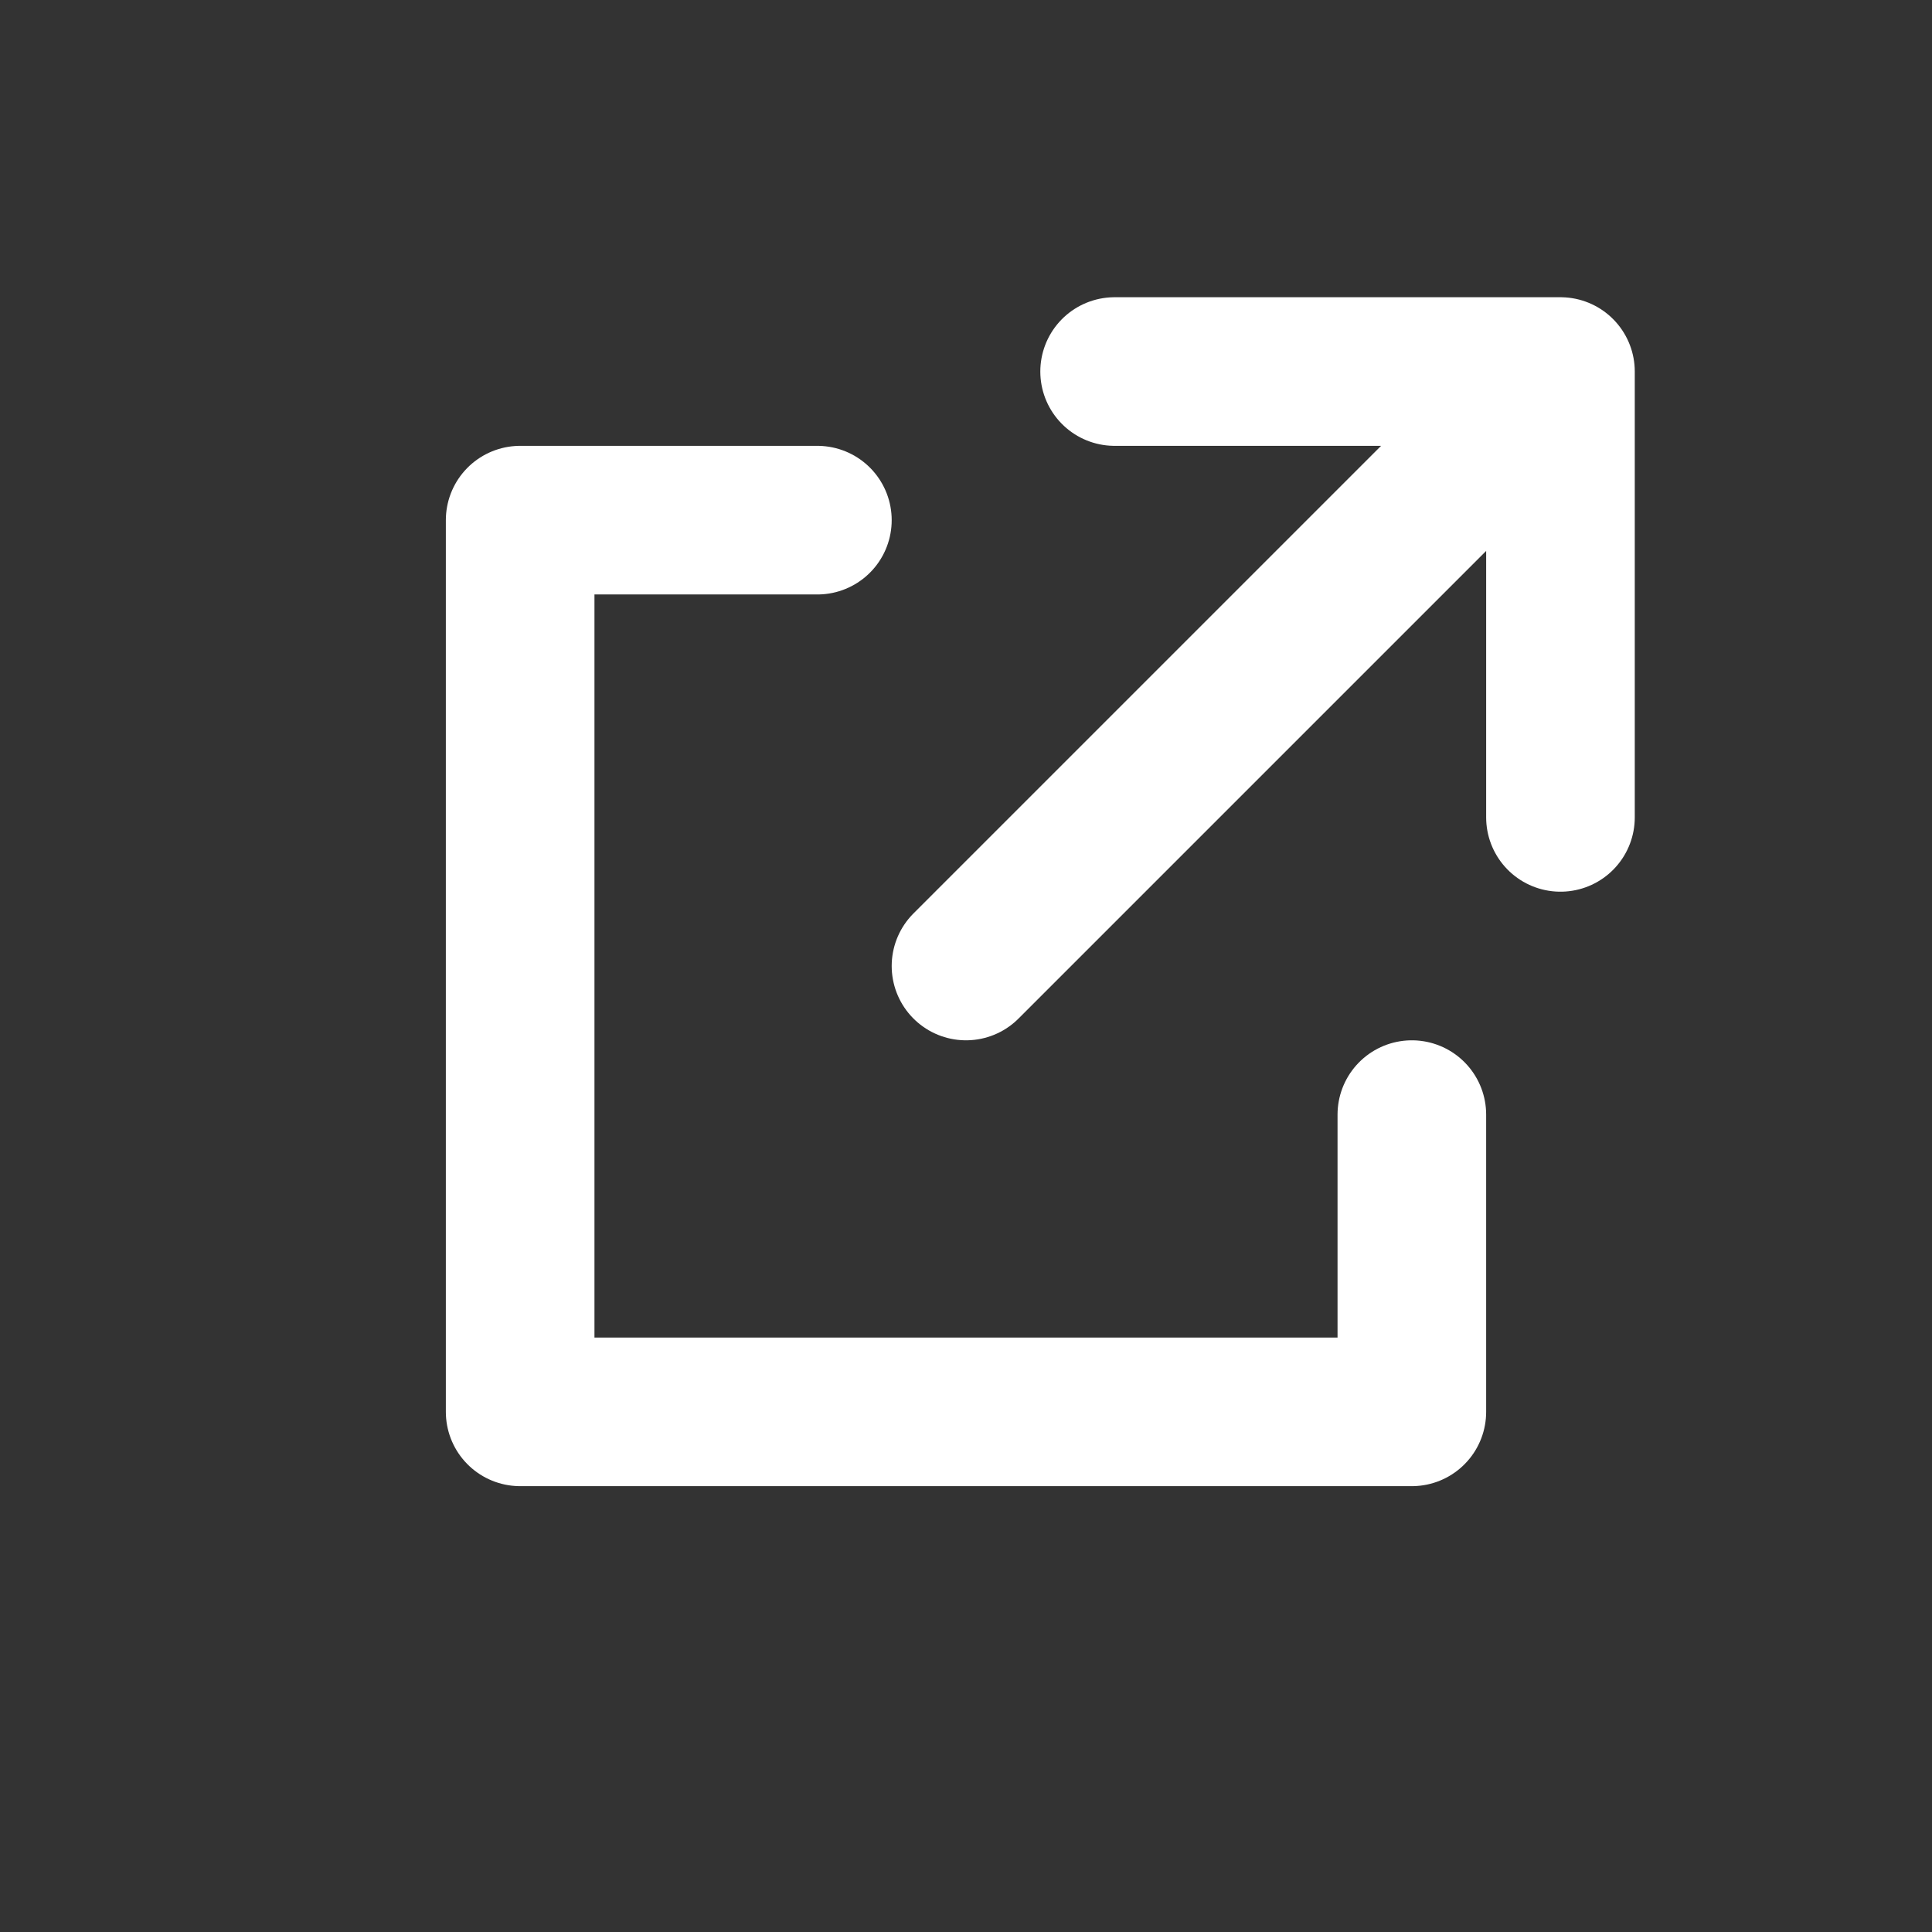 <?xml version="1.0" encoding="UTF-8"?>
<svg width="13px" height="13px" viewBox="0 0 13 13" version="1.1" xmlns="http://www.w3.org/2000/svg" xmlns:xlink="http://www.w3.org/1999/xlink">
    <rect x="0" y="0" width="13" height="13" fill="#333333" stroke="none"/>
    <!-- Generator: Sketch 49 (51002) - http://www.bohemiancoding.com/sketch -->
    <title>i-13-href-white</title>
    <desc>Created with Sketch.</desc>
    <defs></defs>
    <g id="i-13-href-white" stroke="none" stroke-width="1" fill="none" fill-rule="evenodd" stroke-linecap="round" stroke-linejoin="round">
        <g id="Group-5" transform="translate(3.5, 2.5)" stroke="#FFFFFF">
            <polyline id="Line-3" points="6 5 6 7 0 7 0 1 2 1"></polyline>
            <polyline id="Line-3" points="3 4 7 0 4 0 7 0 7 3"></polyline>
        </g>
    </g>
</svg>